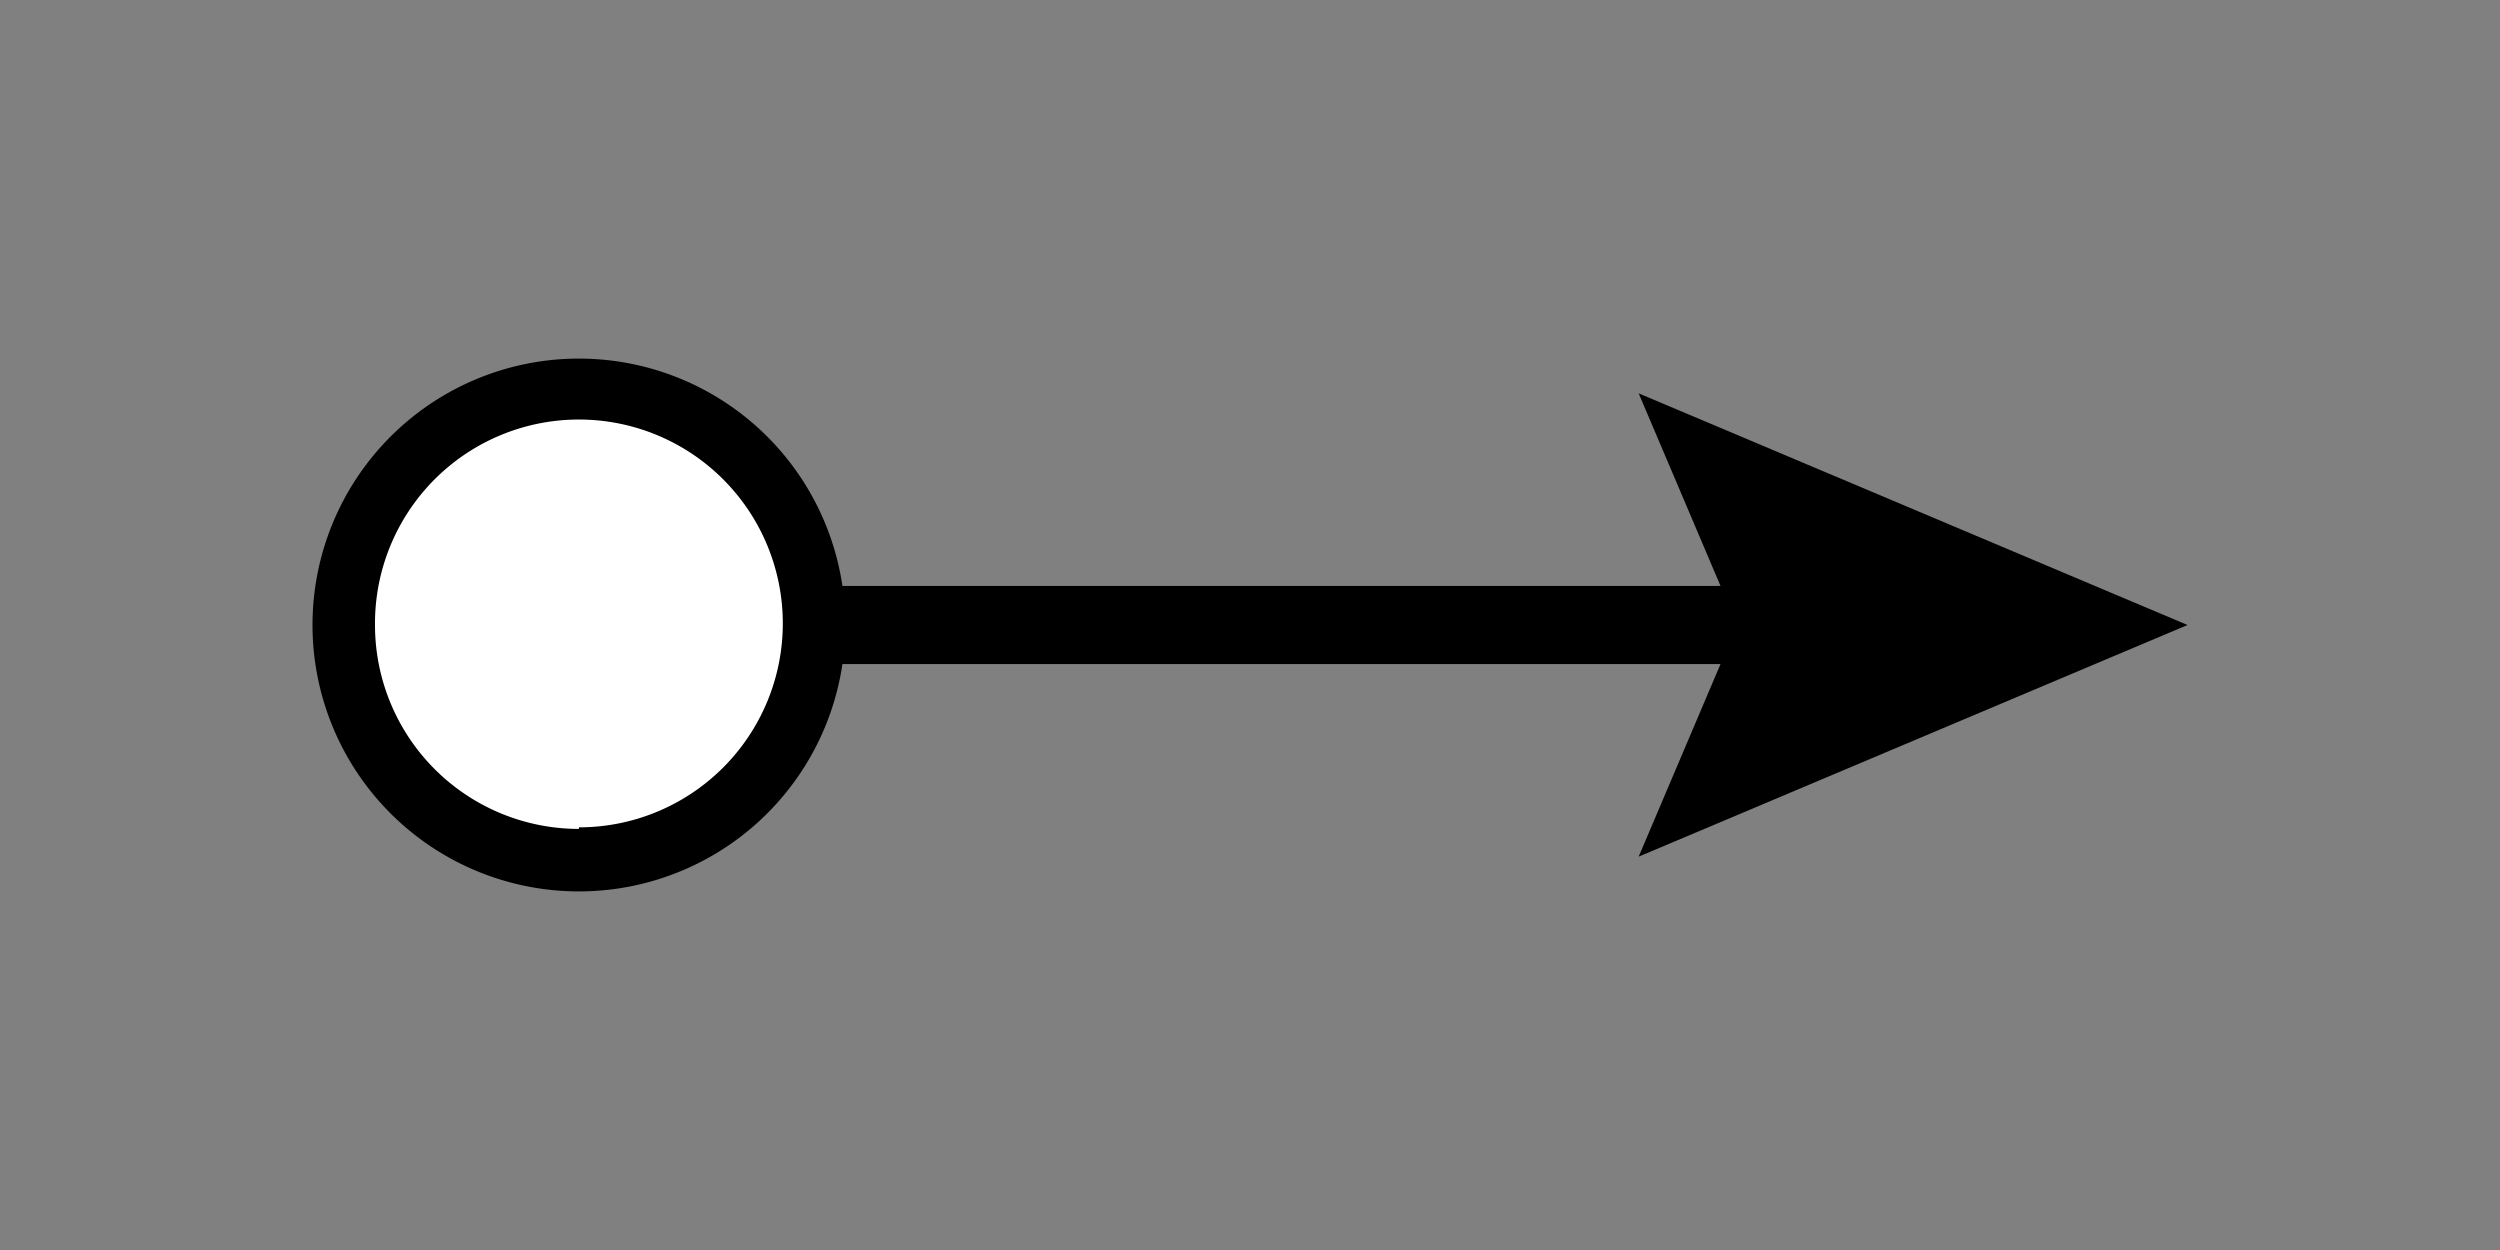 <svg xmlns="http://www.w3.org/2000/svg" width="64" height="32" viewBox="0 0 64 32"><rect x="0" y="0" width="64" height="32" fill="#808080" stroke="none"/><title>netwerk-L-2-R</title><line x1="46.45" y1="16" x2="14.47" y2="16" fill="none" stroke="#000" stroke-miterlimit="10" stroke-width="2"/><polygon points="41.95 10.07 44.47 16 41.95 21.93 56 16 41.95 10.07"/><circle cx="14.82" cy="16" r="6.02" fill="#fff"/><path d="M14.82,9.18A6.82,6.82,0,1,1,8,16a6.82,6.82,0,0,1,6.82-6.82Zm0,12A5.22,5.22,0,1,0,9.6,16a5.22,5.22,0,0,0,5.22,5.22Z"/></svg>